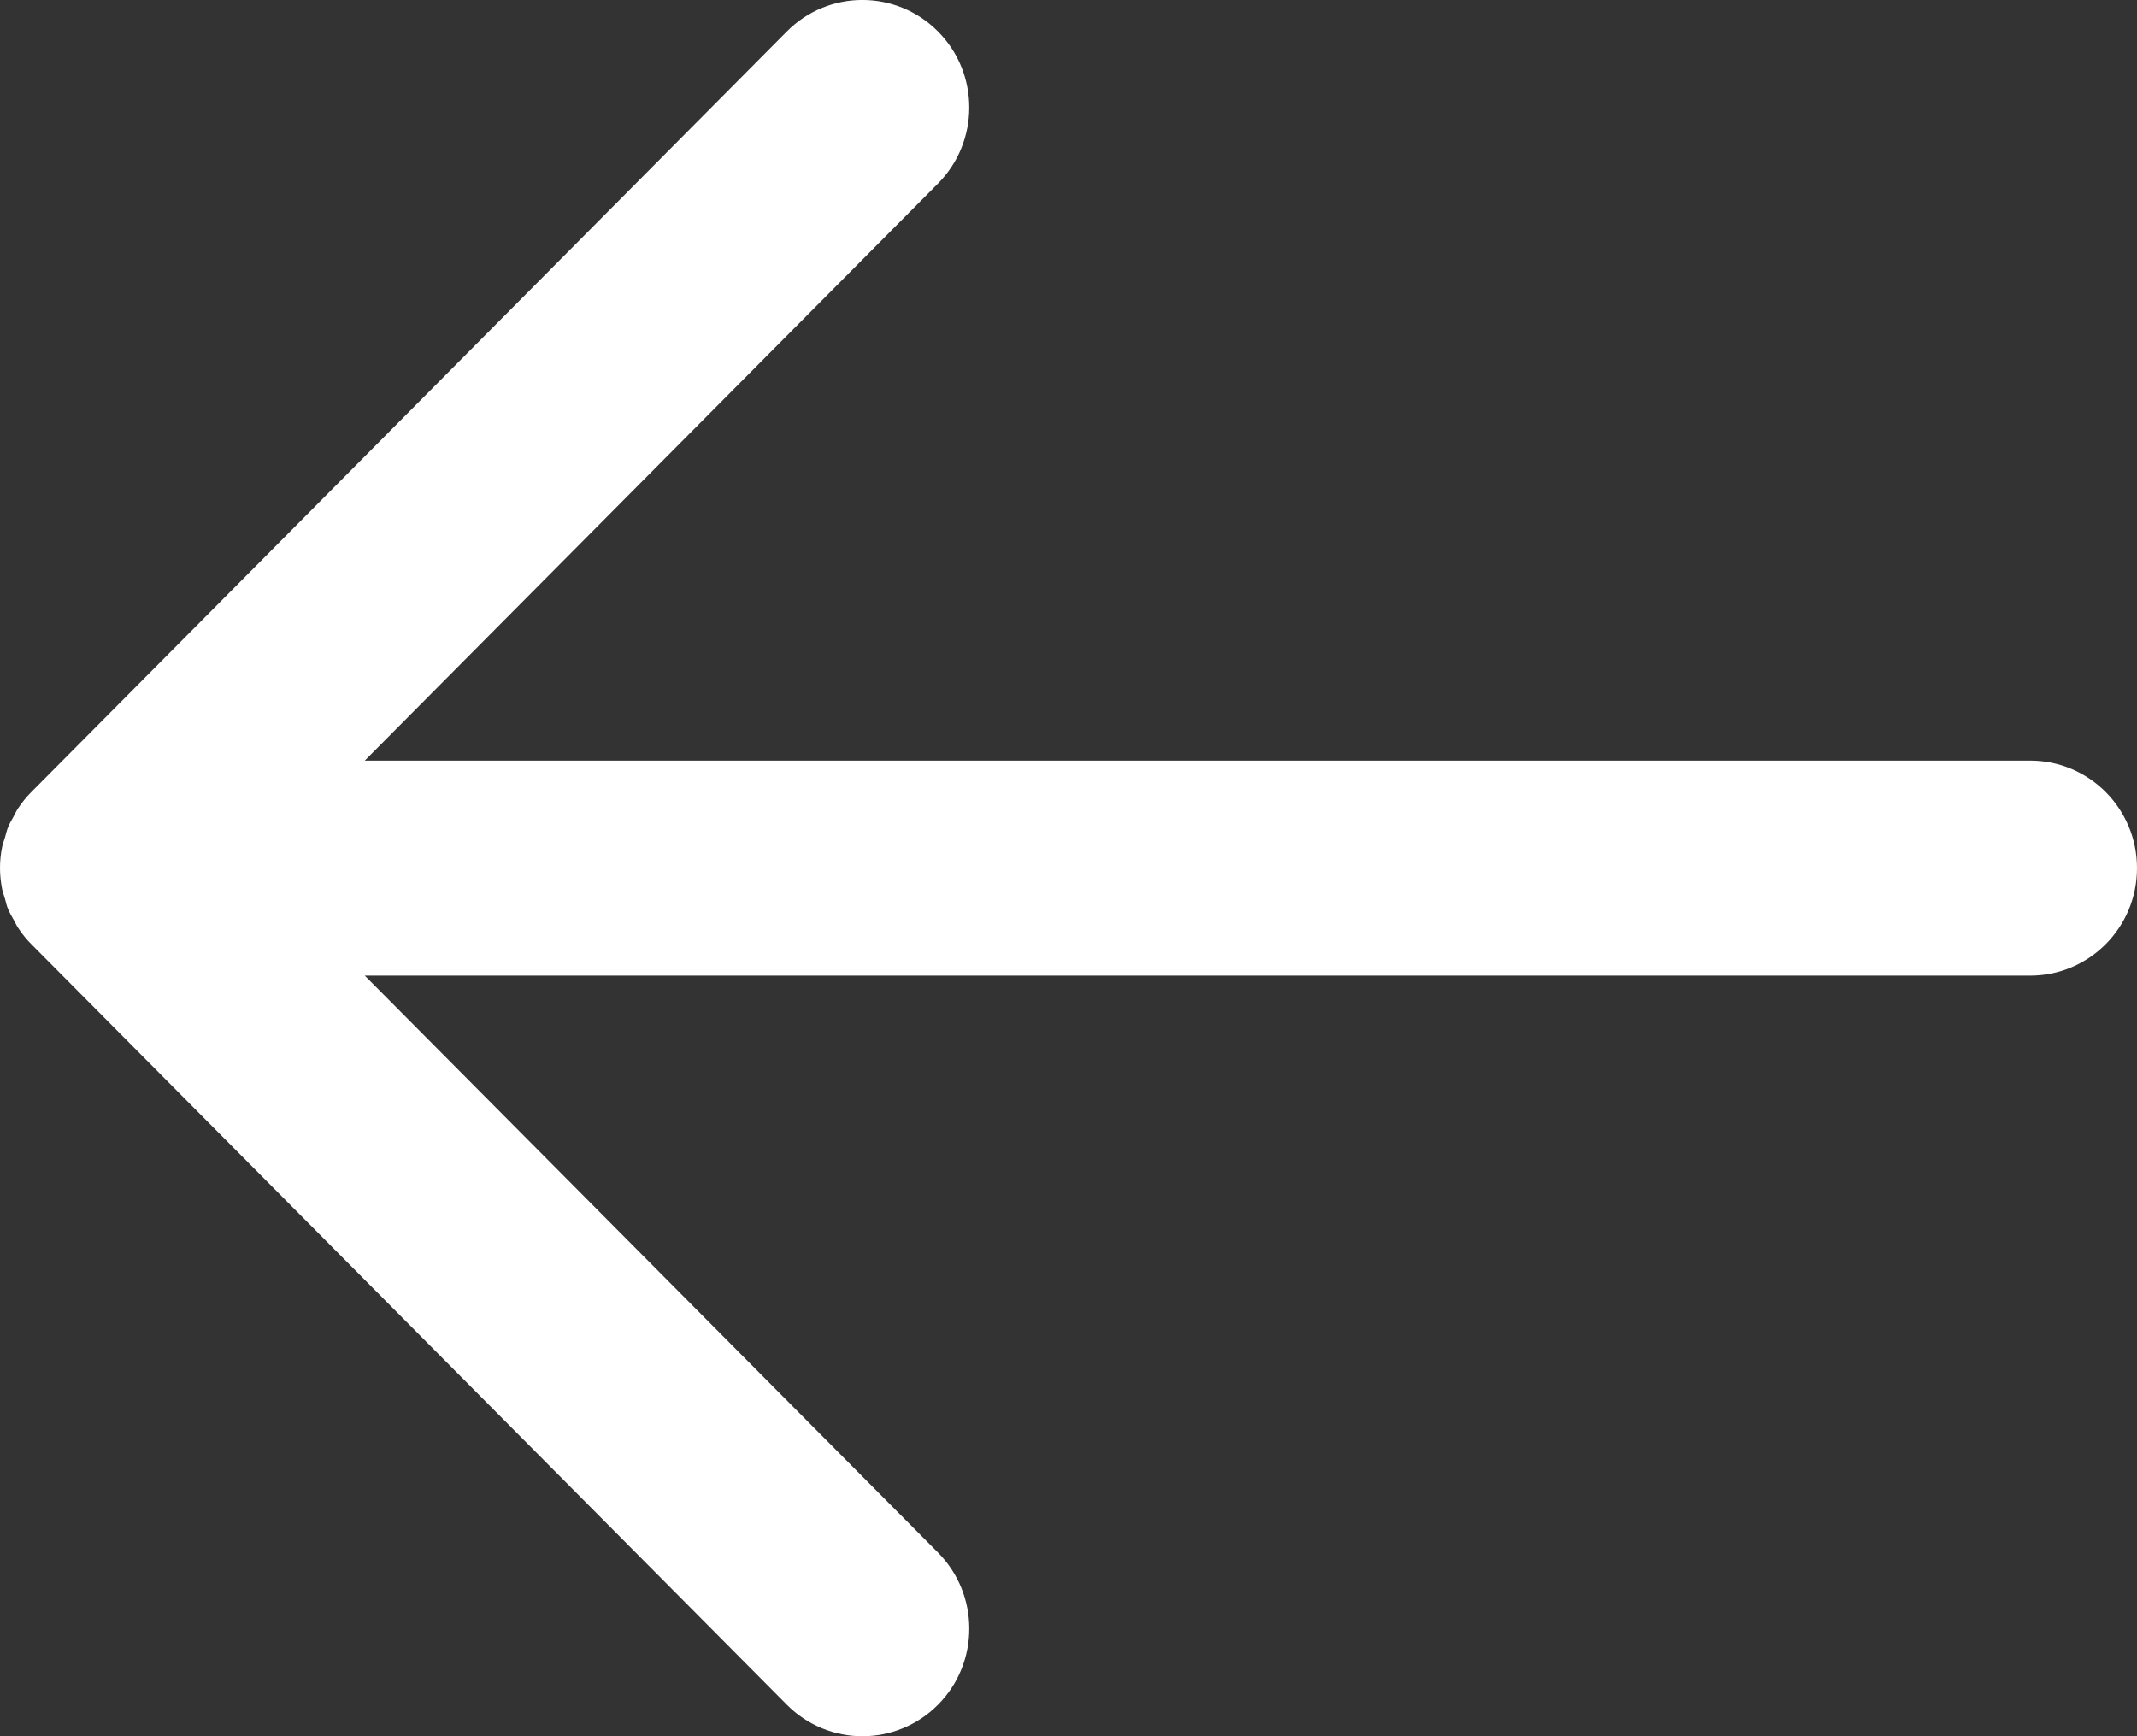 <svg width="16" height="13" viewBox="0 0 16 13" fill="none" xmlns="http://www.w3.org/2000/svg">
<rect x="0" y="0" width="16" height="13" fill="#333333" stroke="none"/>
<path d="M15.2 5.695L2.731 5.695L7.022 1.375C7.335 1.06 7.335 0.55 7.023 0.236C6.71 -0.079 6.203 -0.079 5.891 0.236L0.234 5.931C0.197 5.968 0.164 6.009 0.135 6.053C0.121 6.074 0.112 6.095 0.1 6.117C0.087 6.142 0.072 6.165 0.061 6.192C0.05 6.219 0.044 6.247 0.036 6.275C0.029 6.298 0.02 6.319 0.016 6.342C0.005 6.394 0 6.447 0 6.5C0 6.554 0.006 6.606 0.016 6.658C0.021 6.682 0.03 6.704 0.037 6.728C0.044 6.755 0.05 6.782 0.061 6.808C0.073 6.836 0.088 6.861 0.103 6.888C0.114 6.907 0.122 6.927 0.135 6.946C0.164 6.991 0.197 7.032 0.235 7.07L5.891 12.764C6.204 13.079 6.71 13.079 7.023 12.764C7.335 12.45 7.335 11.94 7.023 11.625L2.731 7.305L15.2 7.305C15.642 7.305 16 6.945 16 6.5C16 6.055 15.642 5.695 15.2 5.695Z" fill="white"/>
</svg>
